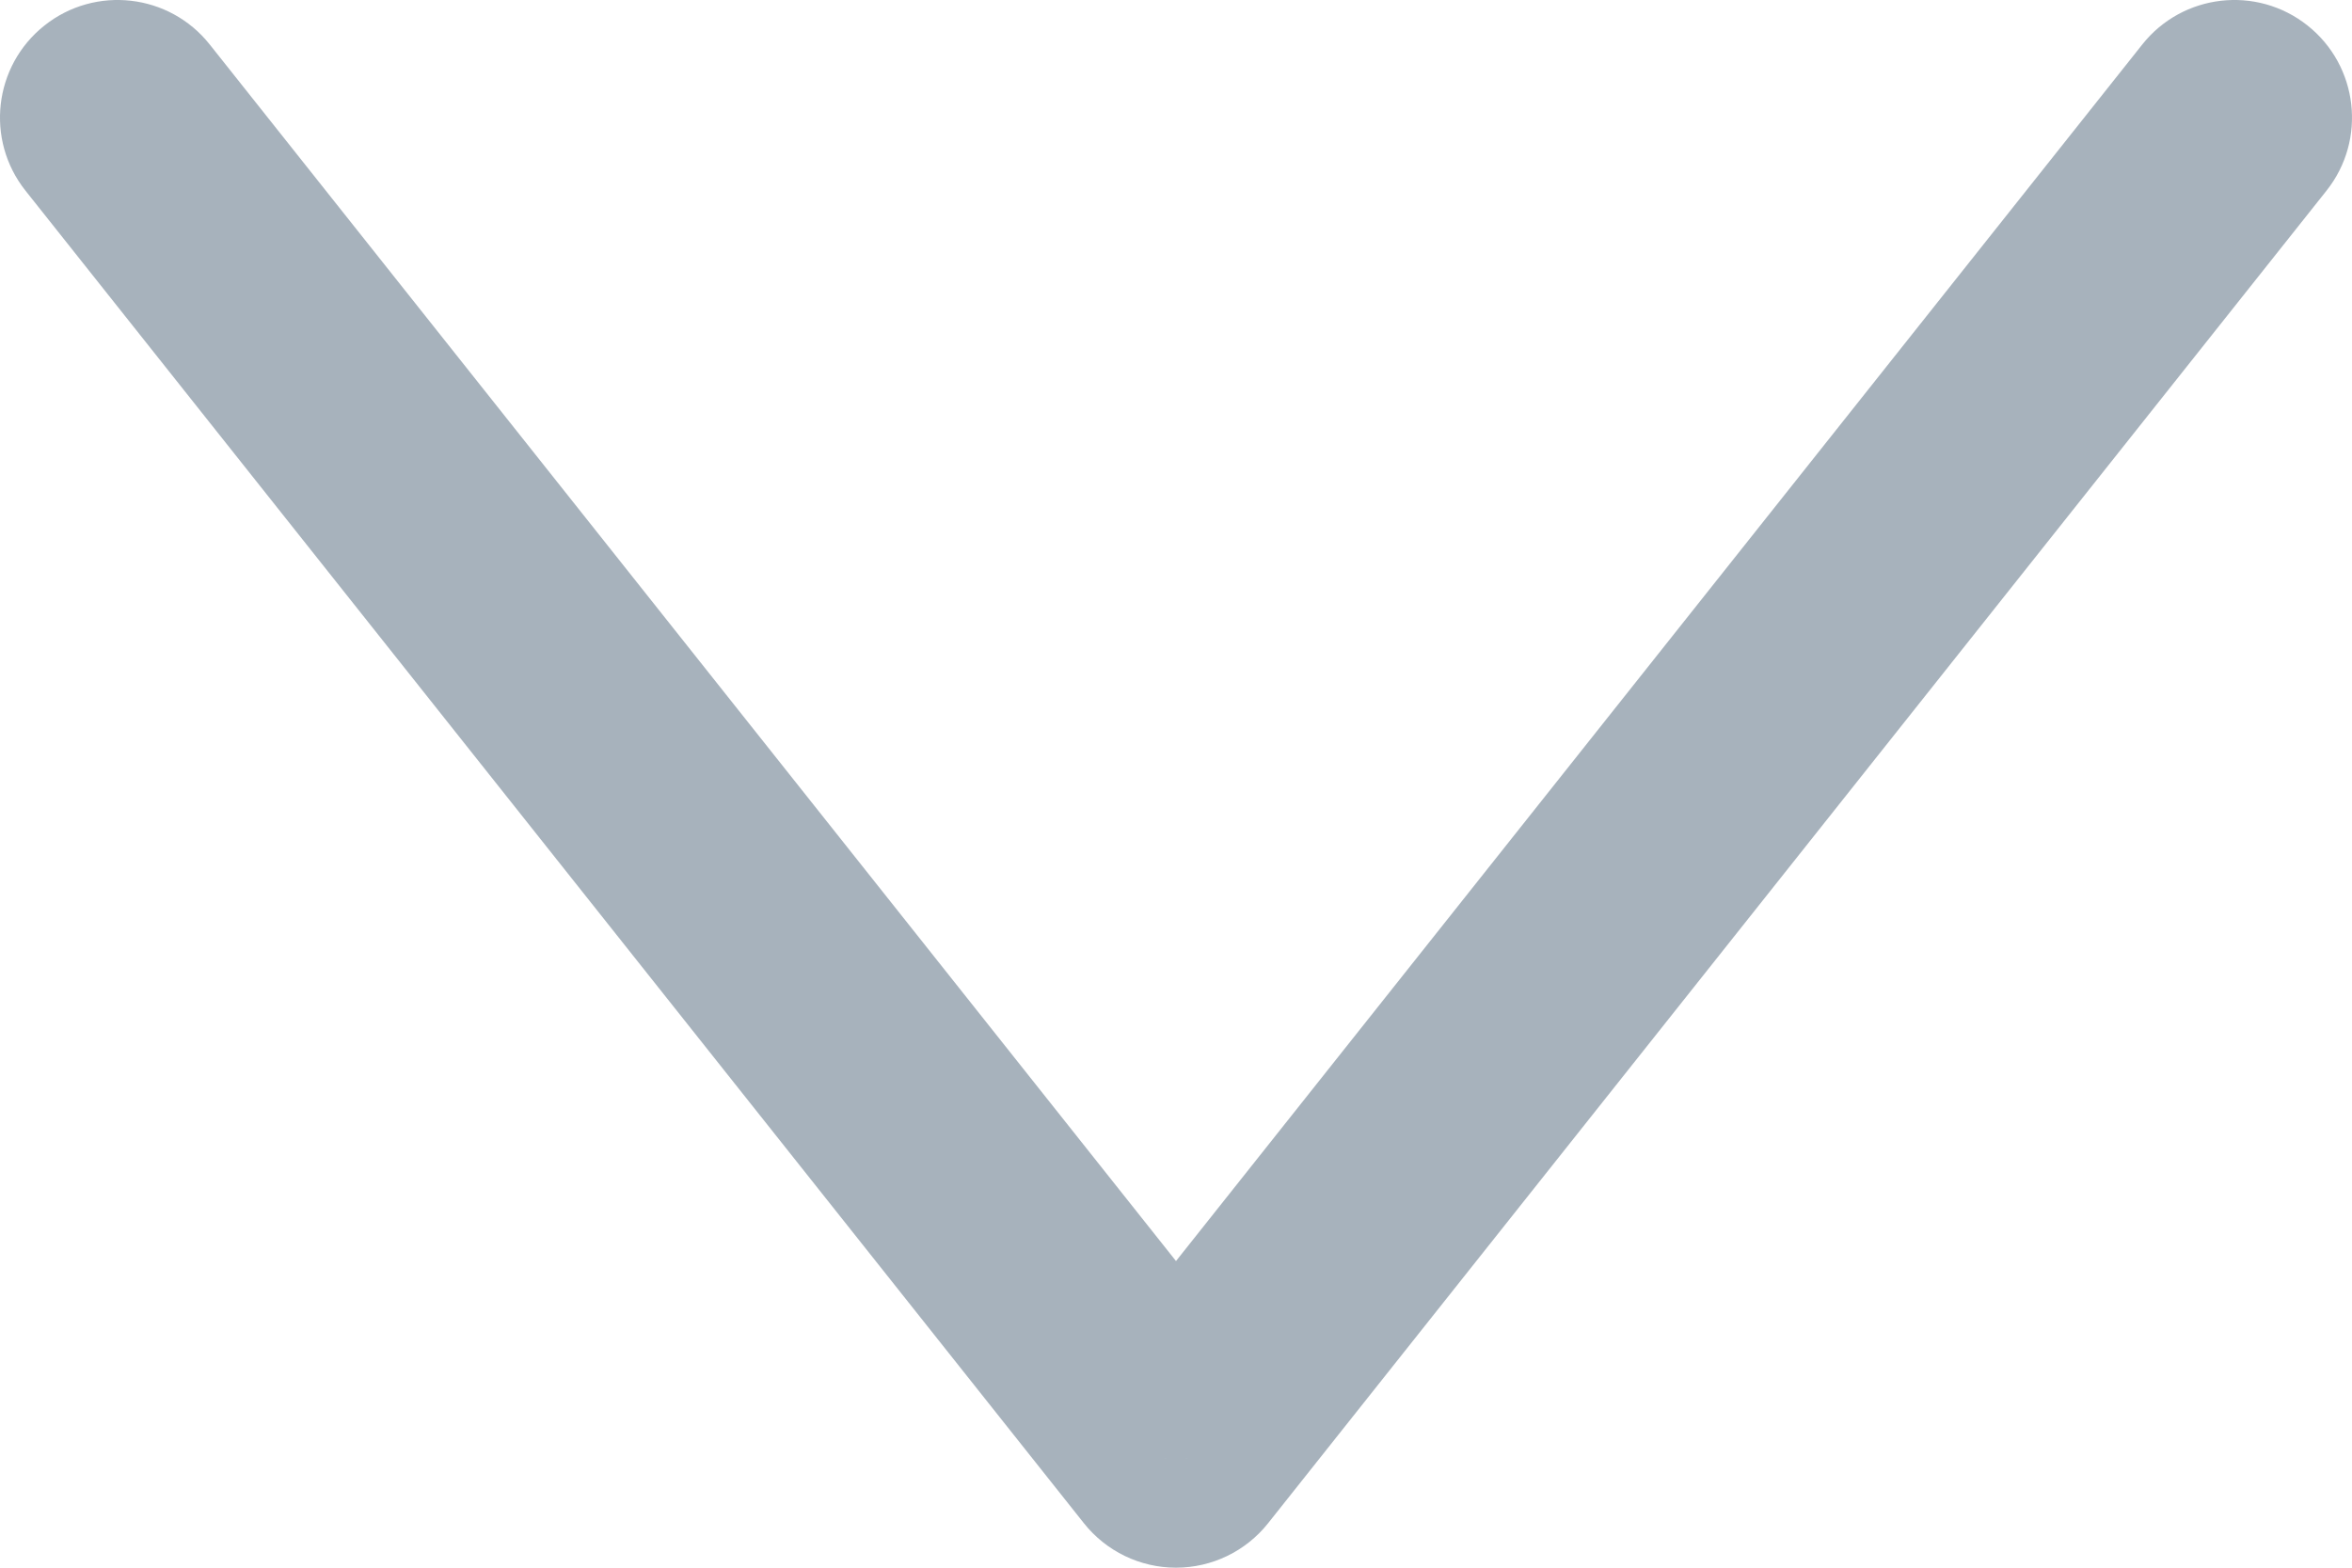 <svg width="300" height="200" viewBox="0 0 300 200" fill="none" xmlns="http://www.w3.org/2000/svg">
    <path d="M26.747 5.672C21.595 -0.816 12.159 -1.899 5.672 3.253C-0.816 8.405 -1.899 17.841 3.253 24.328L26.747 5.672ZM150 185L138.253 194.328C141.099 197.911 145.424 200 150 200C154.576 200 158.901 197.911 161.747 194.328L150 185ZM296.747 24.328C301.899 17.841 300.816 8.405 294.328 3.253C287.841 -1.899 278.405 -0.816 273.253 5.672L296.747 24.328ZM3.253 24.328L138.253 194.328L161.747 175.672L26.747 5.672L3.253 24.328ZM161.747 194.328L296.747 24.328L273.253 5.672L138.253 175.672L161.747 194.328Z"
          fill="#50667B" fill-opacity="0.5"/>
</svg>
